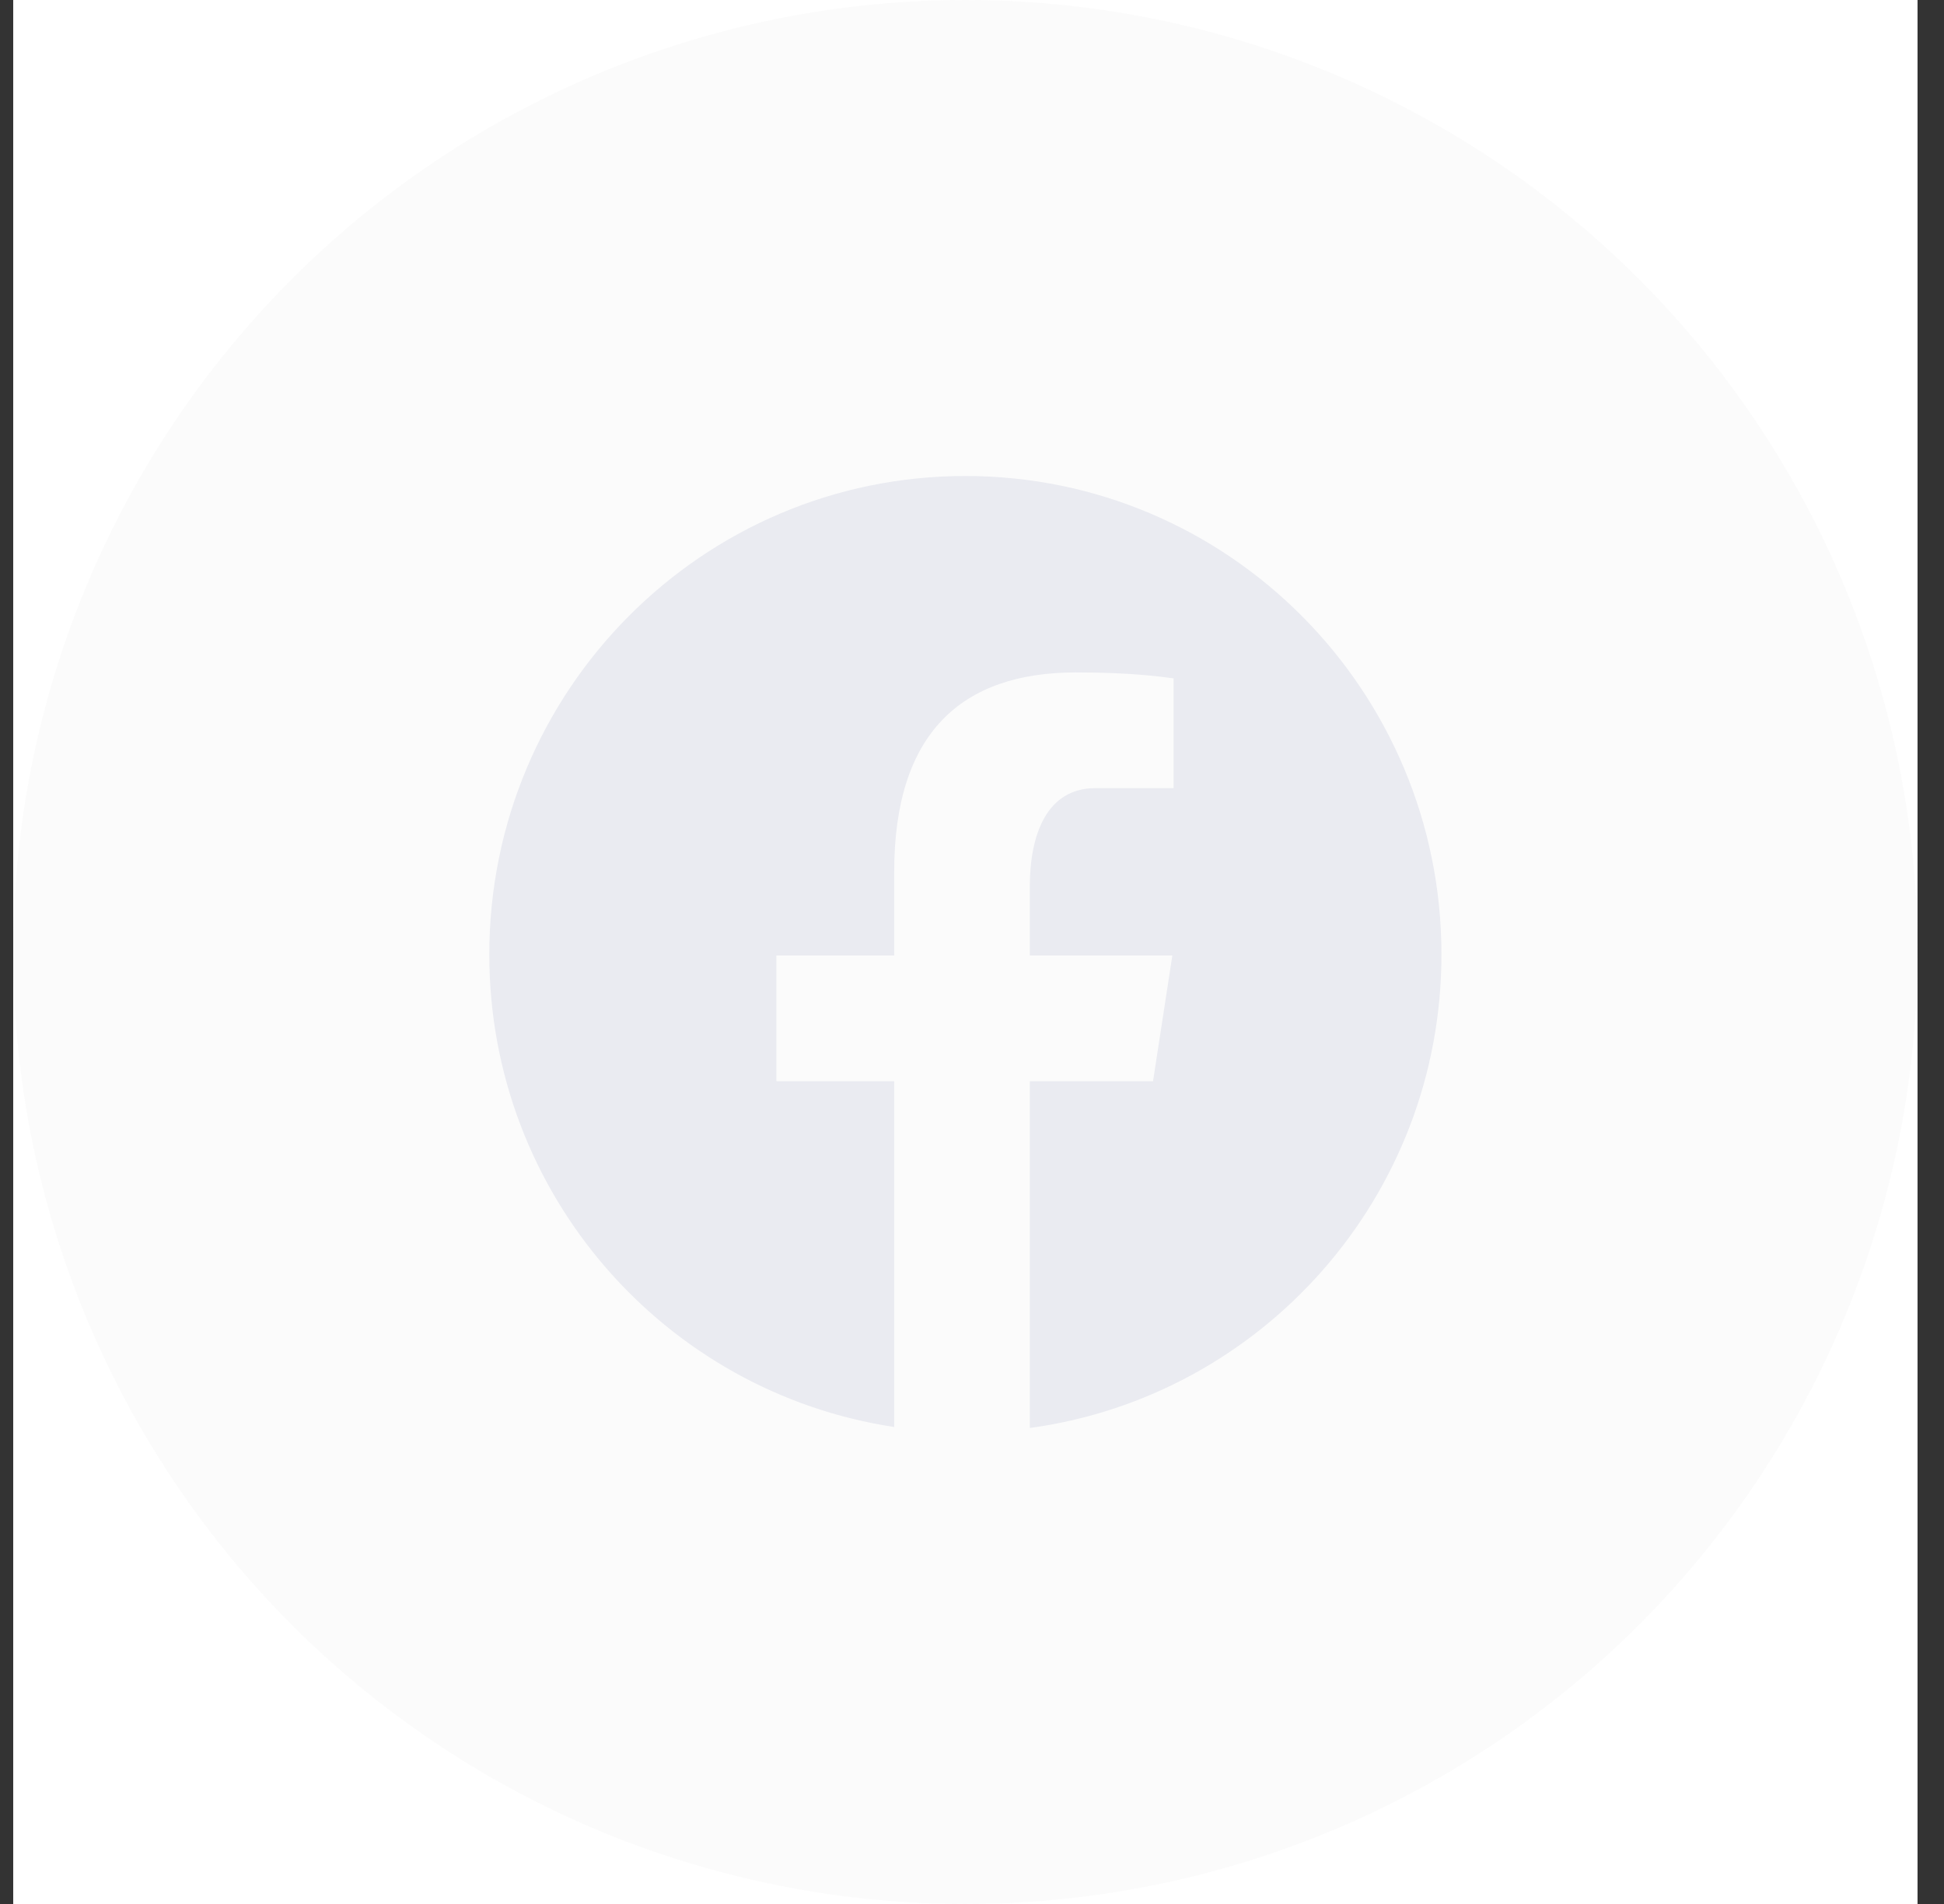 <svg width="49" height="48" viewBox="0 0 49 48" fill="none" xmlns="http://www.w3.org/2000/svg">
<rect x="0" y="0" width="49" height="48" fill="#333333" stroke="none"/>
<rect width="48" height="48" transform="translate(0.333)" fill="white"/>
<circle cx="24.333" cy="24" r="24" fill="#D8D8D8" fill-opacity="0.1"/>
<path d="M24.333 12C17.706 12 12.333 17.401 12.333 24.062C12.333 30.109 16.765 35.102 22.539 35.975V27.258H19.57V24.088H22.539V21.978C22.539 18.485 24.232 16.952 27.12 16.952C28.503 16.952 29.235 17.056 29.581 17.102V19.869H27.611C26.385 19.869 25.957 21.038 25.957 22.355V24.088H29.55L29.063 27.258H25.957V36C31.814 35.202 36.333 30.168 36.333 24.062C36.333 17.401 30.96 12 24.333 12Z" fill="#EAEBF1"/>
</svg>
